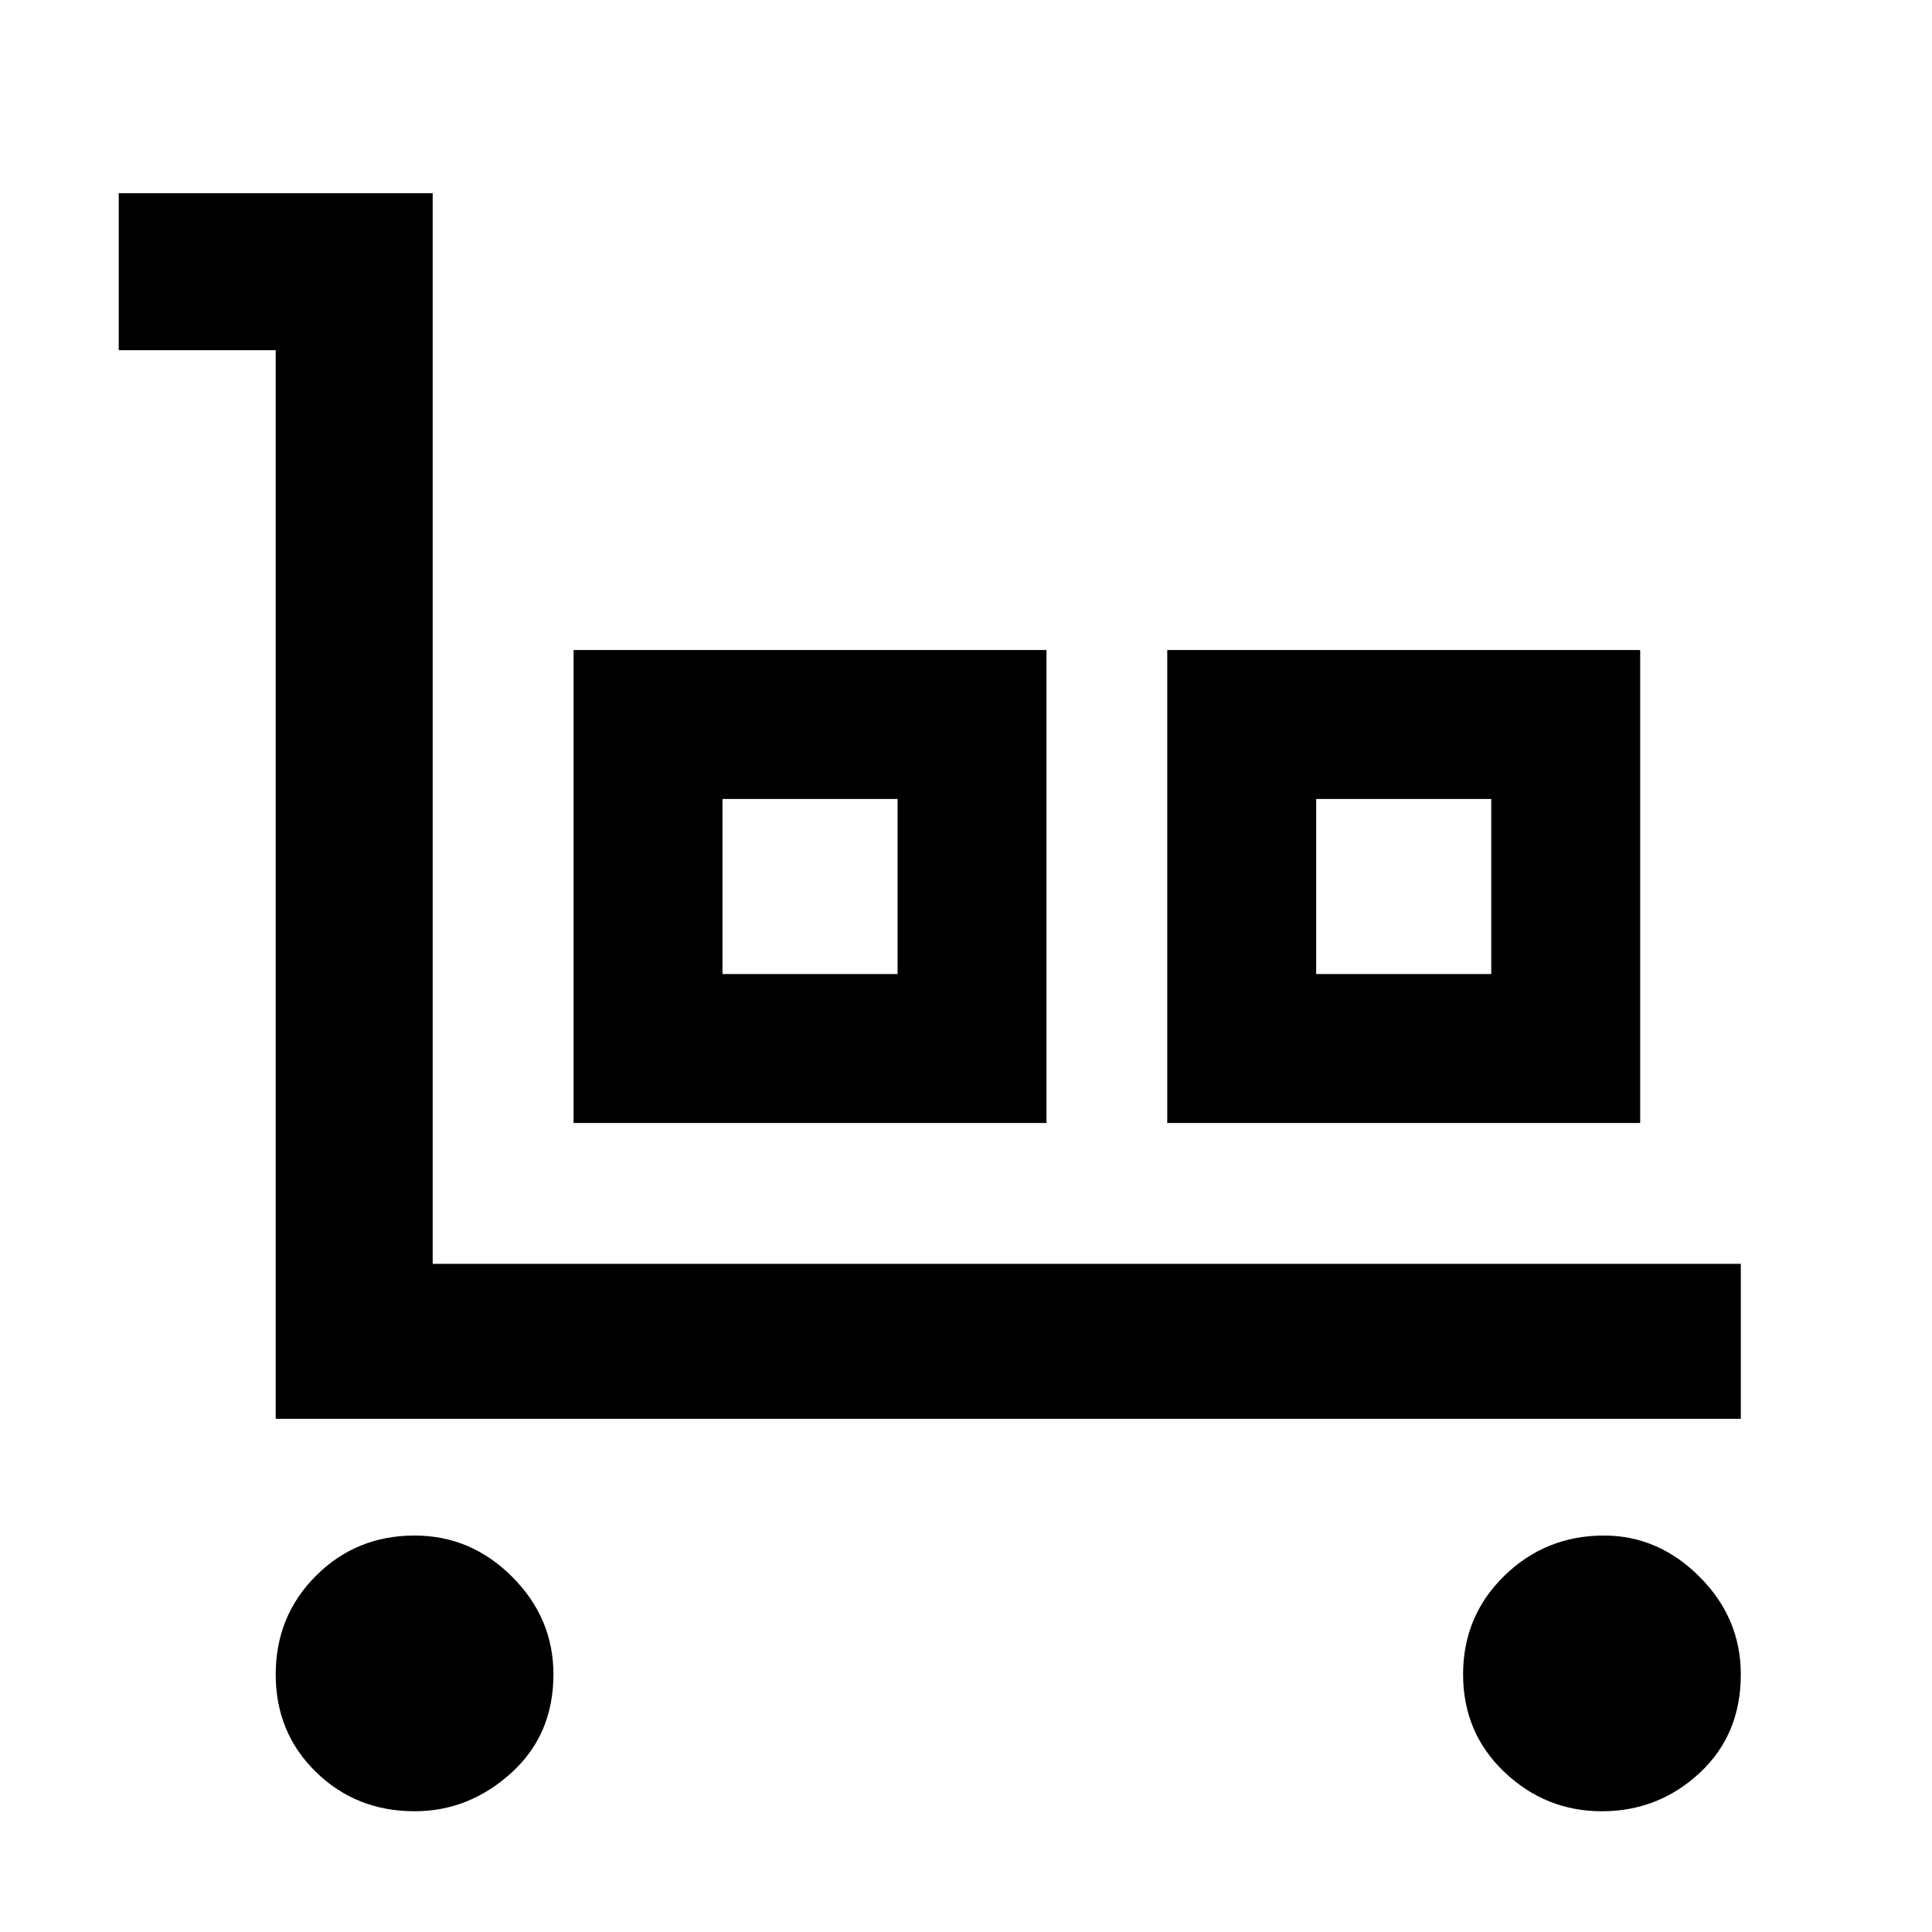 <svg xmlns="http://www.w3.org/2000/svg" height="48" width="48"><path d="M6.85 35.25V8.7h-3.9V4.8h7.8v26.6h32.5v3.85ZM10.3 45q-1.45 0-2.45-.975-1-.975-1-2.425 0-1.45 1-2.45 1-1 2.45-1 1.4 0 2.425 1.025T13.75 41.6q0 1.5-1.05 2.45-1.05.95-2.4.95Zm3.95-17.1V16.15H26V27.9Zm3.7-3.7h4.35v-4.35h-4.35ZM29 27.9V16.15h11.75V27.9Zm3.7-3.7h4.35v-4.35H32.7ZM39.8 45q-1.4 0-2.425-.975T36.35 41.6q0-1.45 1.025-2.45 1.025-1 2.475-1 1.35 0 2.375 1.025T43.25 41.6q0 1.5-1.025 2.45Q41.2 45 39.8 45ZM17.95 24.2h4.35Zm14.75 0h4.35Z"/></svg>